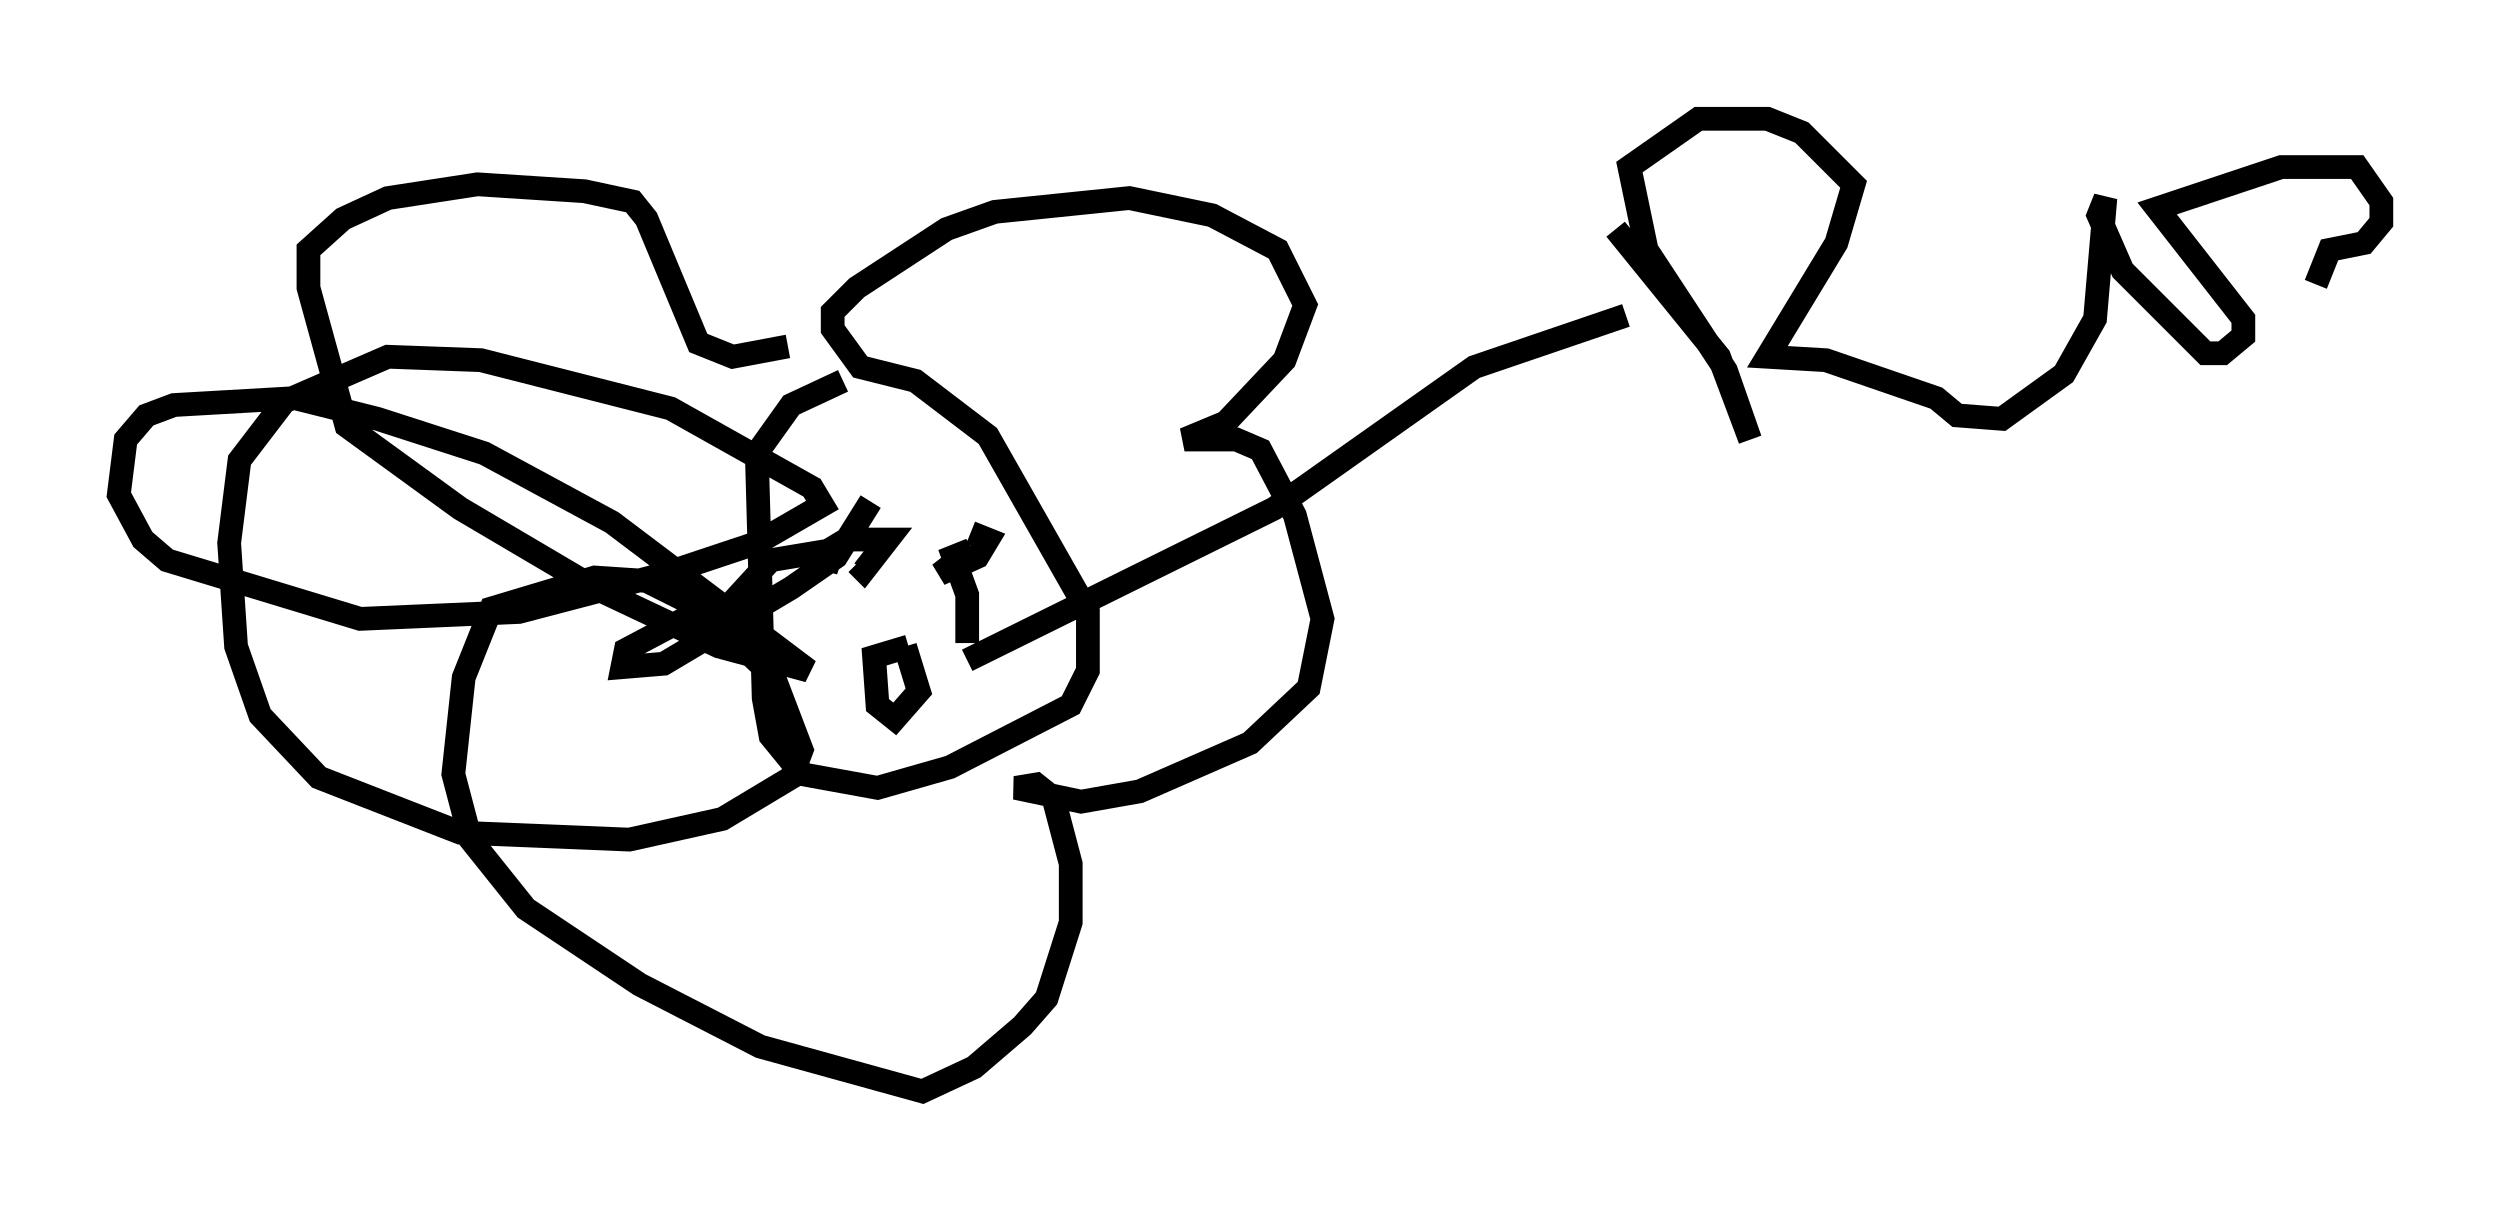 <?xml version="1.0" encoding="utf-8" ?>
<svg baseProfile="full" height="50.961" version="1.1" width="105.285" xmlns="http://www.w3.org/2000/svg" xmlns:ev="http://www.w3.org/2001/xml-events" xmlns:xlink="http://www.w3.org/1999/xlink"><defs /><rect fill="white" height="50.961" width="105.285" x="0" y="0" /><path d="M38.408, 15.603 m-2.905, 0.436 l-2.179, 1.017 -1.453, 2.034 l0.291, 10.313 0.291, 1.598 l1.307, 1.598 3.196, 0.581 l3.05, -0.872 5.084, -2.615 l0.726, -1.453 0.0, -2.469 l-4.212, -7.408 -3.05, -2.324 l-2.324, -0.581 -1.162, -1.598 l0.0, -0.726 1.017, -1.017 l3.777, -2.469 2.034, -0.726 l5.665, -0.581 3.486, 0.726 l2.76, 1.453 1.162, 2.324 l-0.872, 2.324 -2.469, 2.615 l-1.743, 0.726 2.179, 0.0 l1.017, 0.436 1.453, 2.76 l1.162, 4.358 -0.581, 2.905 l-2.469, 2.324 -4.648, 2.034 l-2.469, 0.436 -2.76, -0.581 l0.872, -0.145 0.726, 0.581 l0.726, 2.76 0.0, 2.469 l-1.017, 3.196 -1.017, 1.162 l-2.034, 1.743 -2.179, 1.017 l-6.827, -1.888 -5.084, -2.615 l-4.793, -3.196 -2.324, -2.905 l-0.726, -2.76 0.436, -4.067 l1.162, -2.905 4.358, -1.307 l2.179, 0.145 2.324, 1.162 l3.05, 2.905 1.162, 3.05 l-0.436, 1.162 -2.905, 1.743 l-3.922, 0.872 -7.117, -0.291 l-5.955, -2.324 -2.469, -2.615 l-1.017, -2.905 -0.291, -4.358 l0.436, -3.486 1.888, -2.469 l4.358, -1.888 3.922, 0.145 l7.989, 2.034 5.955, 3.341 l0.436, 0.726 -2.76, 1.598 l-3.922, 1.307 -6.101, 1.598 l-6.682, 0.291 -8.134, -2.469 l-1.017, -0.872 -1.017, -1.888 l0.291, -2.324 0.872, -1.017 l1.162, -0.436 5.084, -0.291 l3.486, 0.872 4.503, 1.453 l5.374, 2.905 8.279, 6.246 l-3.777, -1.017 -5.229, -2.469 l-5.665, -3.341 -4.793, -3.486 l-1.598, -5.81 0.0, -1.598 l1.453, -1.307 1.888, -0.872 l3.777, -0.581 4.503, 0.291 l2.034, 0.436 0.581, 0.726 l2.179, 5.229 1.453, 0.581 l2.324, -0.436 m3.486, 6.536 l-1.453, 2.324 -1.888, 1.307 l-5.374, 3.196 -1.743, 0.145 l0.145, -0.726 2.469, -1.307 l1.307, -0.145 0.726, 0.436 l0.0, -1.017 1.598, -1.743 l2.615, -0.436 -0.291, 0.872 l0.145, -0.872 0.726, -0.436 l1.743, 0.0 -1.017, 1.307 l-0.291, -0.291 m4.793, -1.307 l0.726, 0.291 -0.436, 0.726 l-1.598, 0.726 1.307, -1.017 l-0.726, 0.291 0.581, 1.598 l0.0, 2.034 m-2.469, 0.145 l-1.453, 0.436 0.145, 2.034 l0.726, 0.581 1.017, -1.162 l-0.581, -1.888 m2.615, 0.581 l12.927, -6.391 8.425, -5.955 l6.391, -2.179 m-0.436, -3.631 l4.358, 5.374 1.307, 3.486 l-1.017, -2.905 -3.341, -5.084 l-0.726, -3.486 2.905, -2.034 l2.905, 0.0 1.453, 0.581 l2.179, 2.179 -0.726, 2.469 l-2.905, 4.793 2.469, 0.145 l4.648, 1.598 0.872, 0.726 l1.888, 0.145 2.615, -1.888 l1.307, -2.324 0.436, -5.084 l-0.291, 0.726 1.017, 2.324 l3.486, 3.486 0.726, 0.0 l0.872, -0.726 0.0, -0.726 l-3.631, -4.648 5.229, -1.743 l3.196, 0.0 1.017, 1.453 l0.0, 0.872 -0.726, 0.872 l-1.453, 0.291 -0.581, 1.453 " fill="none" stroke="black" stroke-width="1" /></svg>
